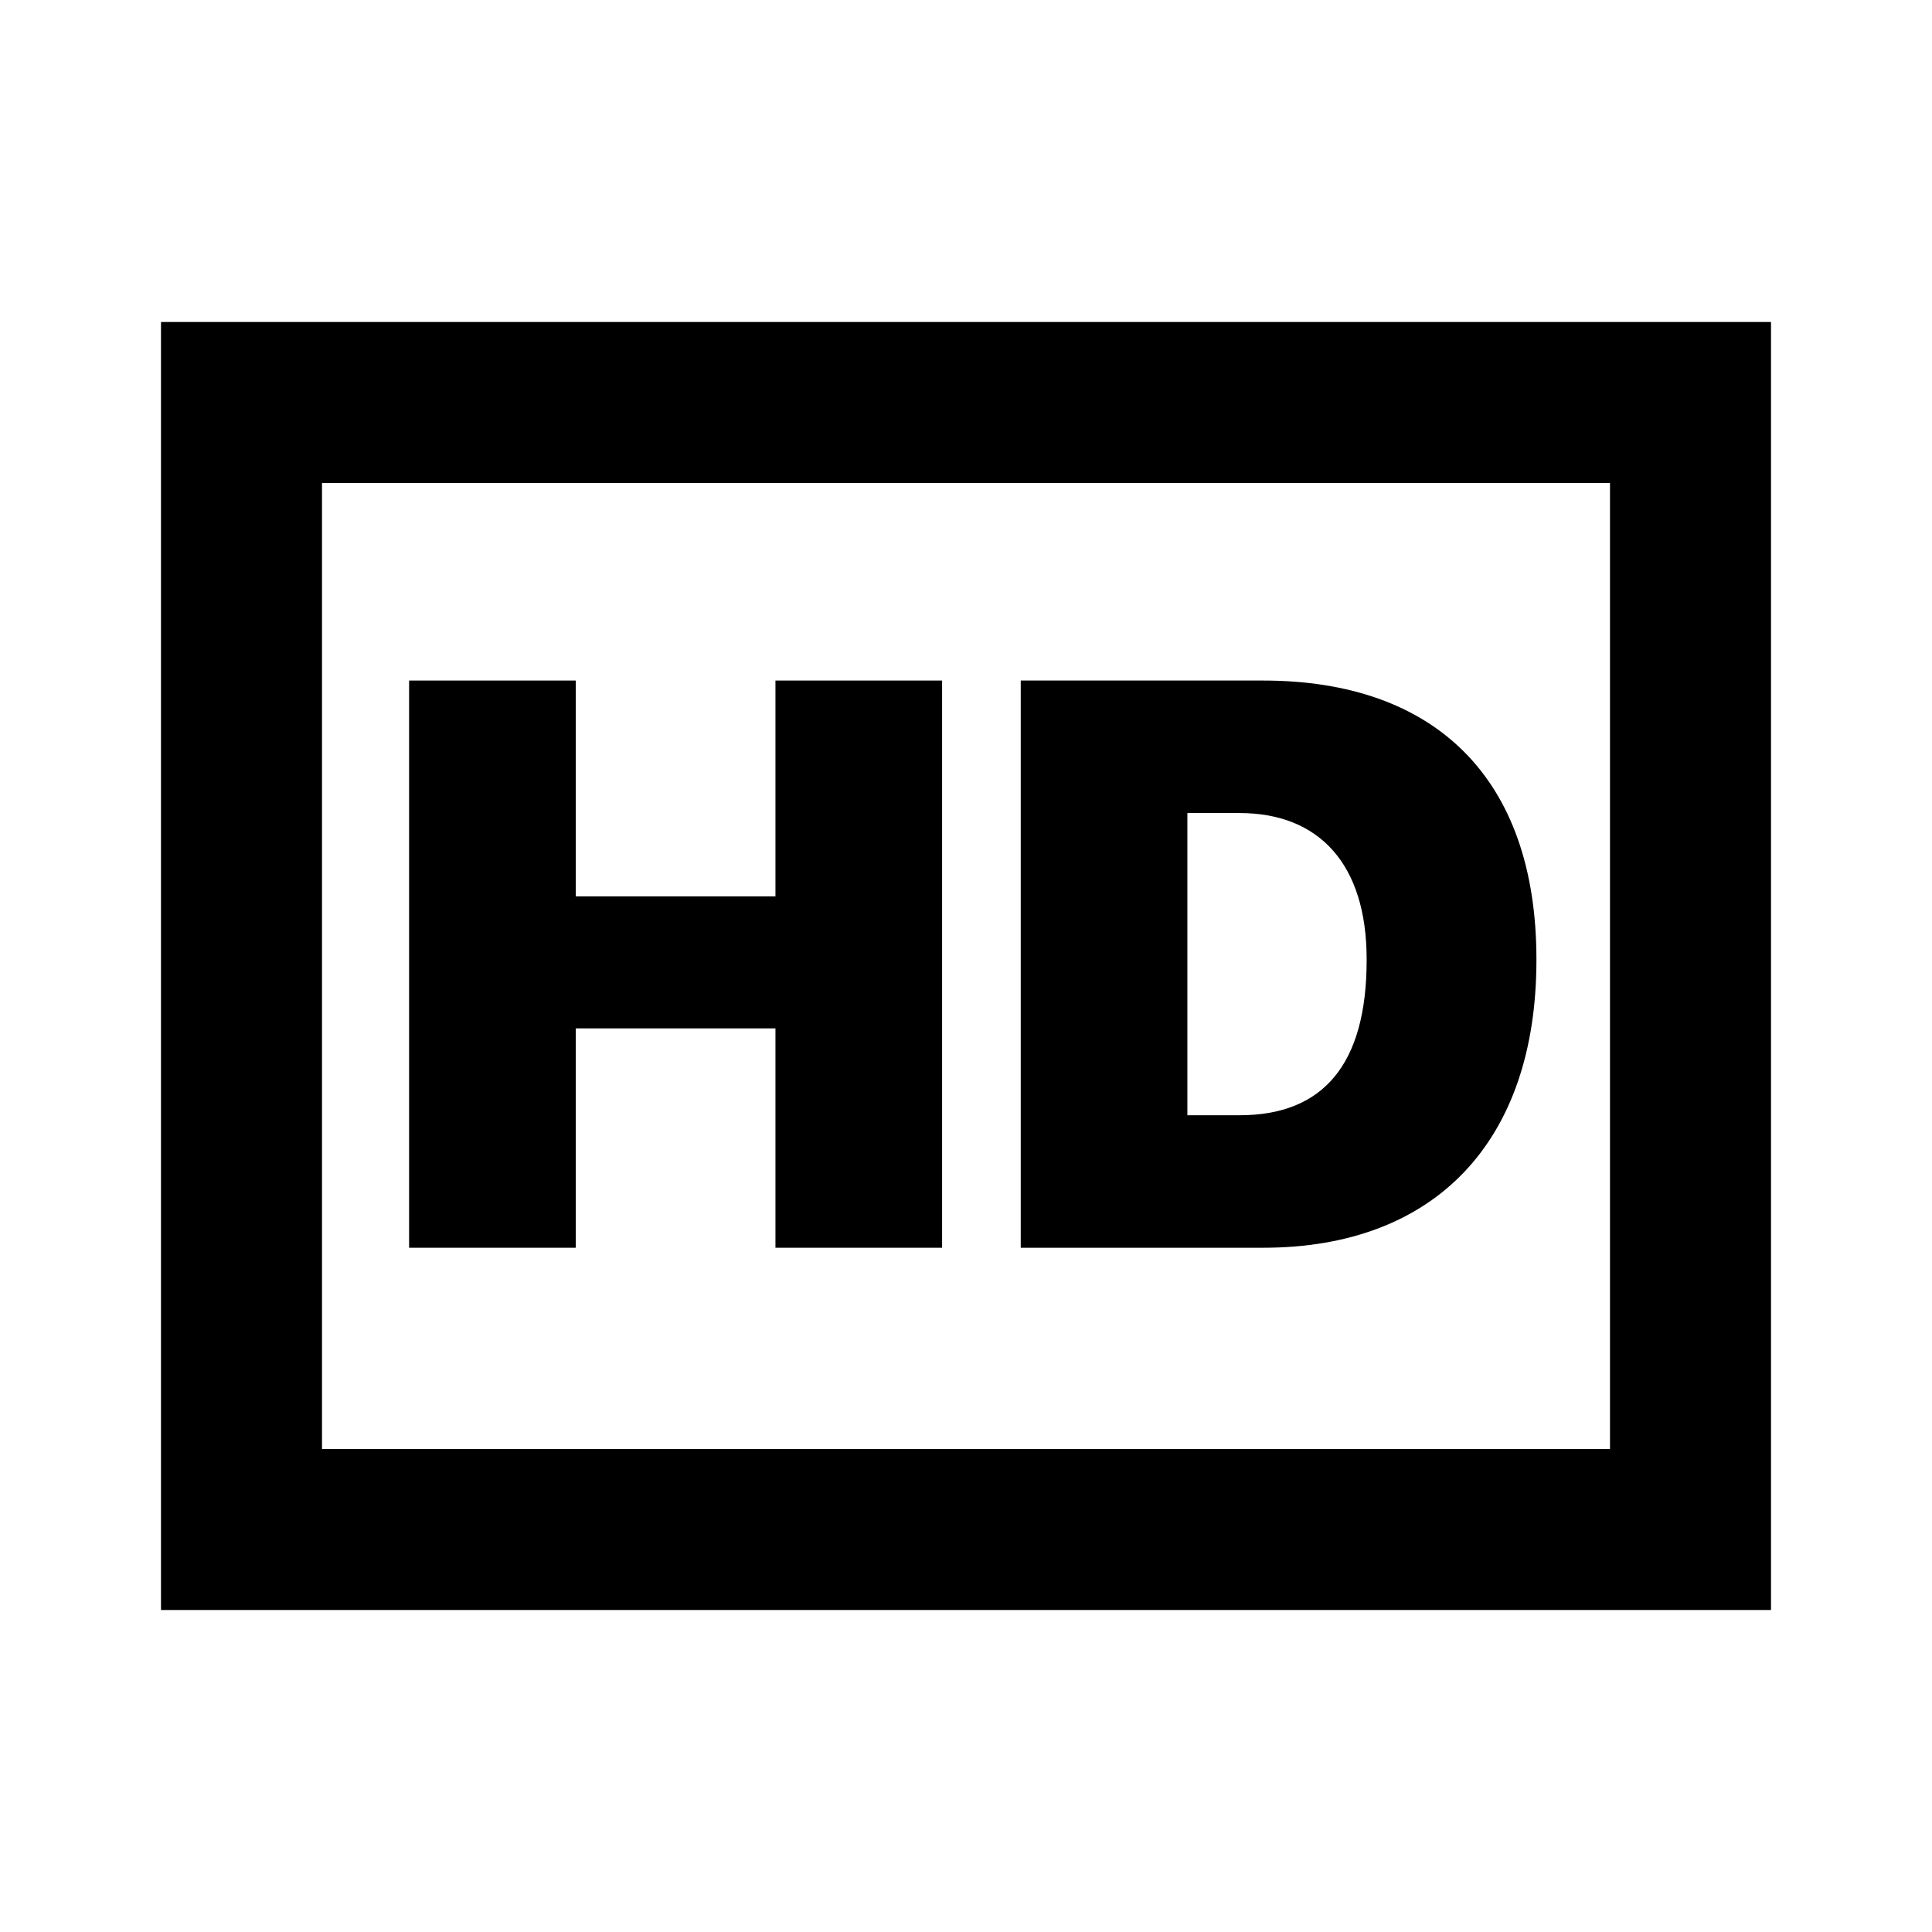 <svg width="24" height="24" viewBox="0 0 24 24" fill="none" xmlns="http://www.w3.org/2000/svg">
<path d="M21 5H3V19H21V5Z" stroke="black" stroke-width="2" stroke-linecap="square"/>
<path d="M5.082 15.5V8.454H7.152V11.135H9.633V8.454H11.703V15.5H9.633V12.775H7.152V15.5H5.082Z" fill="black"/>
<path d="M12.68 15.5V8.454H15.692C17.826 8.454 19.086 9.665 19.086 11.916V11.926C19.086 14.182 17.826 15.5 15.692 15.5H12.68ZM14.75 13.854H15.399C16.435 13.854 16.977 13.225 16.977 11.926V11.916C16.977 10.734 16.386 10.1 15.399 10.1H14.75V13.854Z" fill="black"/>
</svg>
